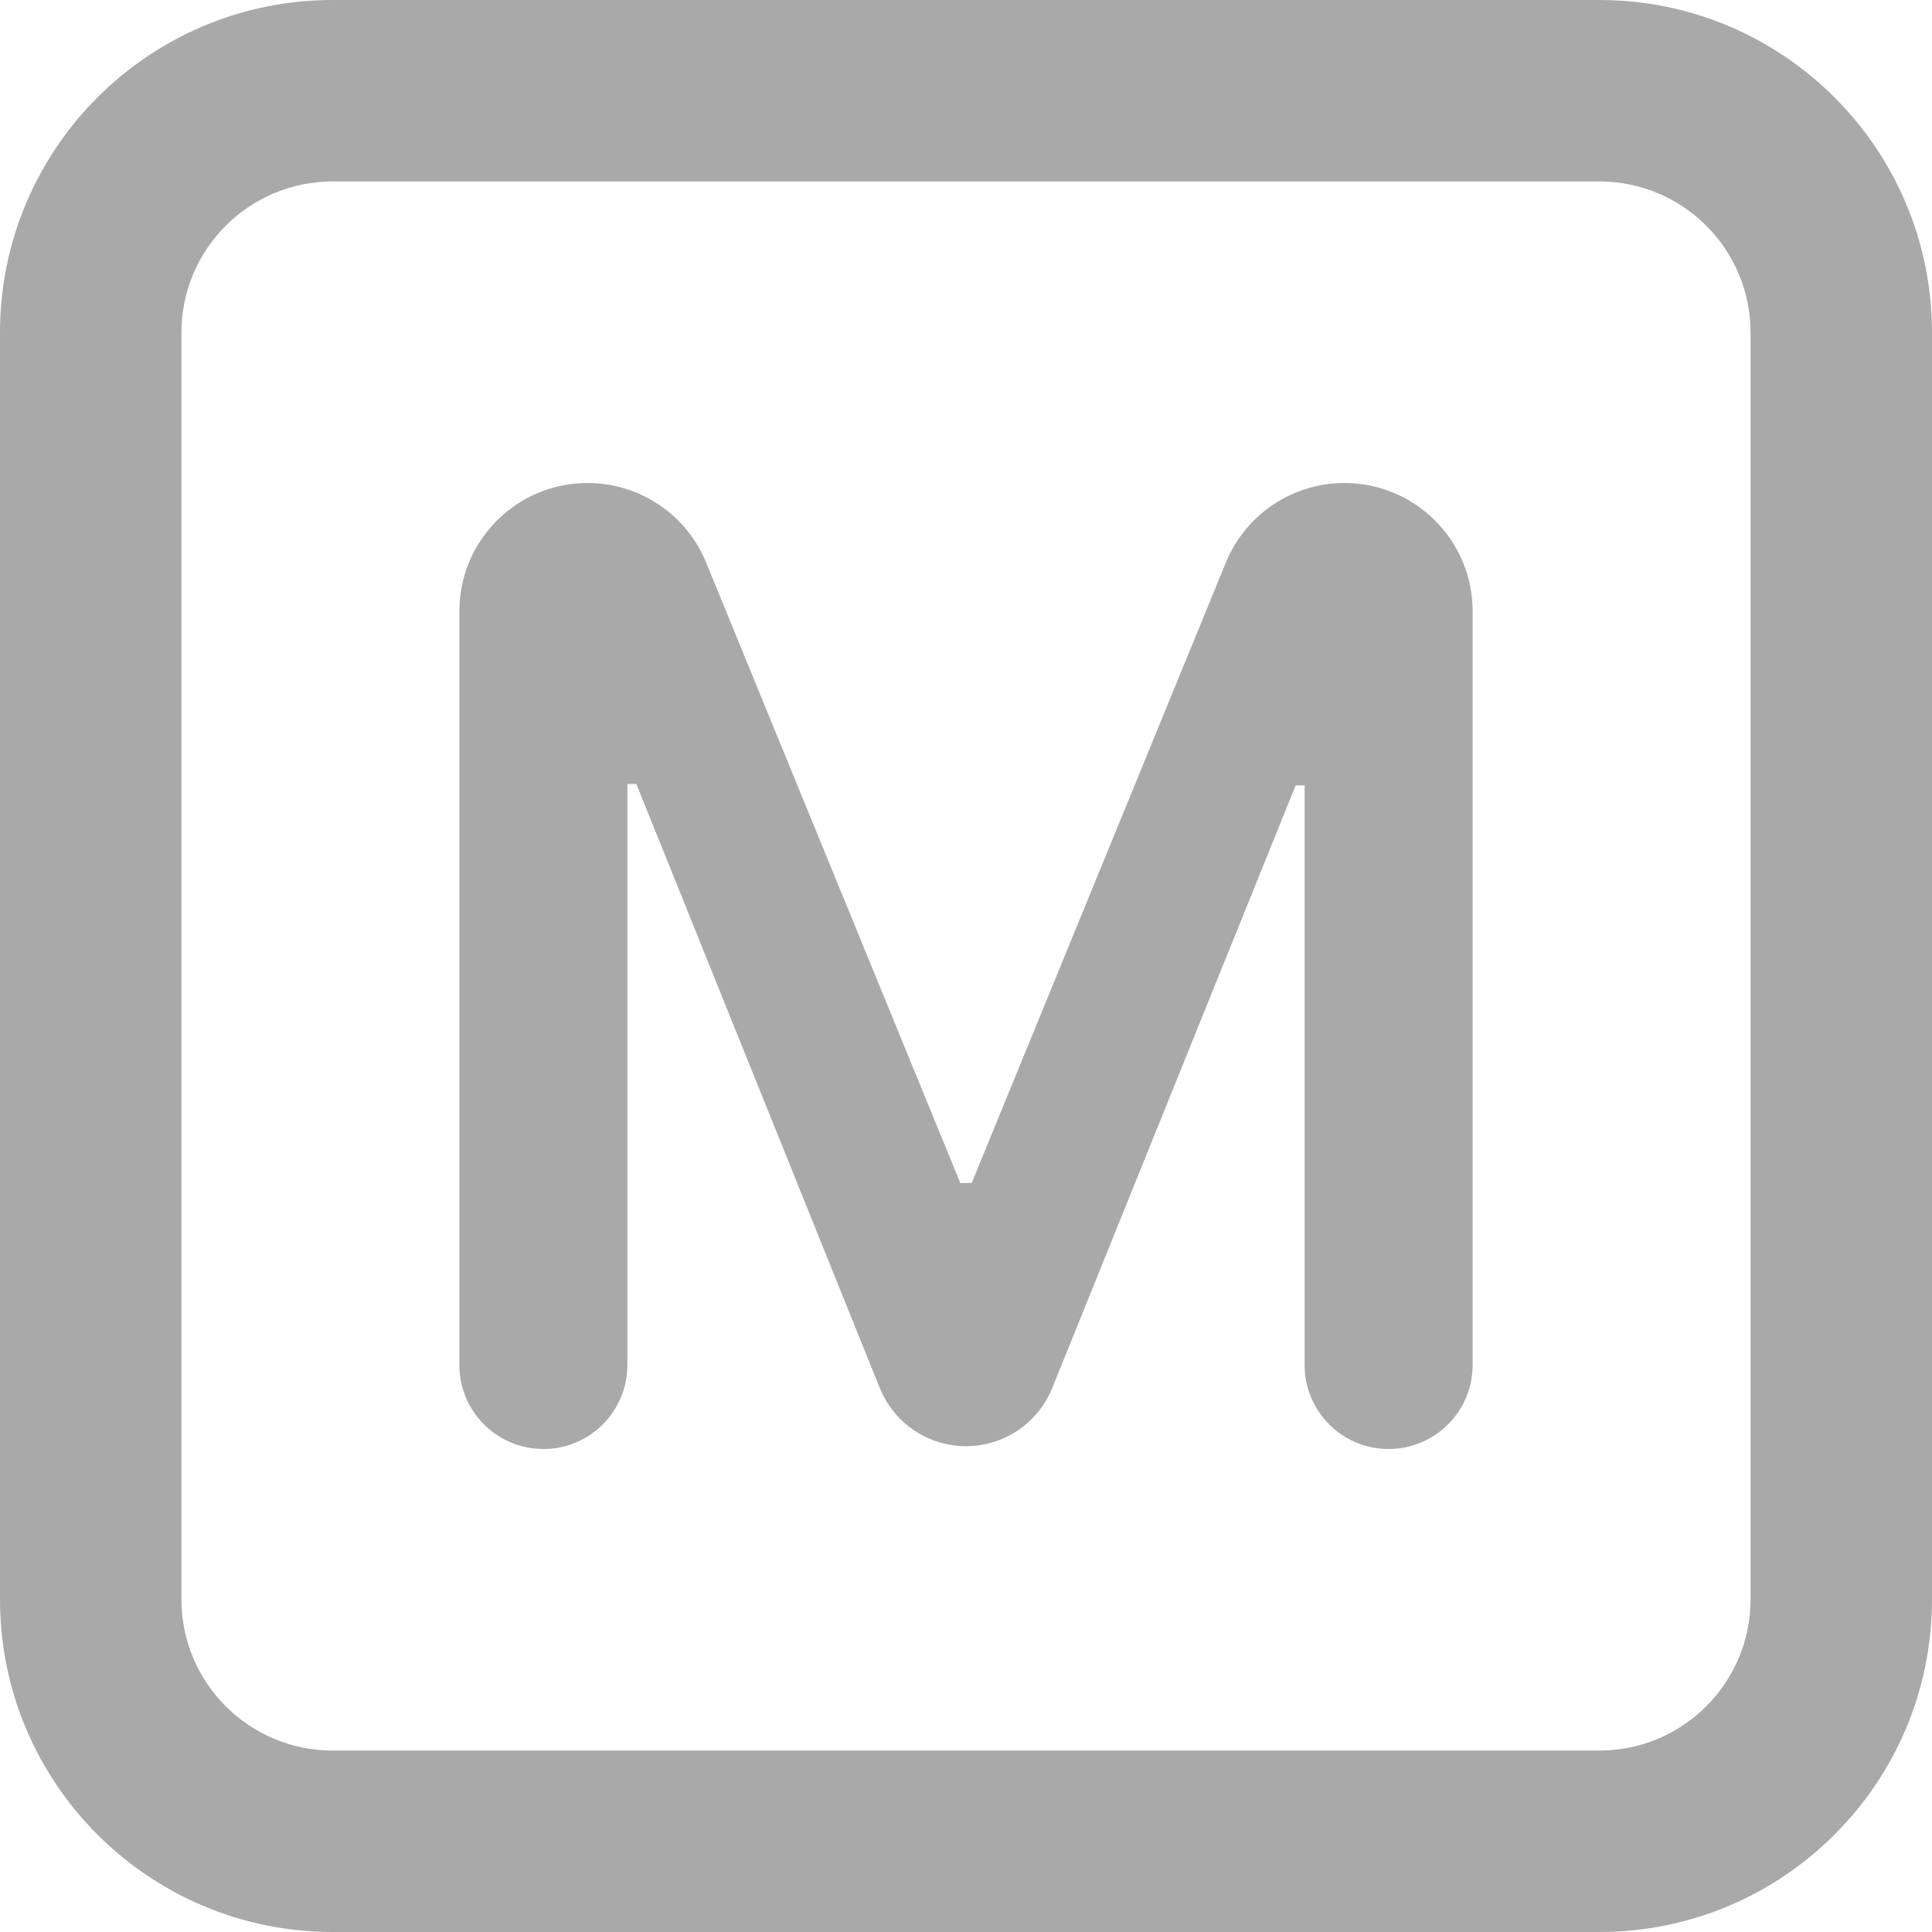 <svg width="22" height="22" viewBox="0 0 22 22" fill="none" xmlns="http://www.w3.org/2000/svg">
<g id="Frame 62">
<path id="M" d="M5.231 6.959C5.231 6.153 5.885 5.5 6.691 5.5C7.283 5.5 7.817 5.858 8.041 6.406L10.935 13.471H11.065L13.959 6.406C14.183 5.858 14.717 5.5 15.309 5.5C16.115 5.5 16.769 6.153 16.769 6.959V15.544C16.769 16.072 16.34 16.5 15.812 16.5C15.284 16.5 14.856 16.072 14.856 15.544V8.943H14.754L11.982 15.806C11.82 16.206 11.432 16.468 11 16.468C10.569 16.468 10.18 16.206 10.018 15.805L7.246 8.927H7.144V15.544C7.144 16.072 6.716 16.5 6.188 16.5C5.659 16.5 5.231 16.072 5.231 15.544V6.959Z" fill="#A9A9A9"/>
<path id="Rectangle 38 (Stroke)" fill-rule="evenodd" clip-rule="evenodd" d="M0 3.788C0 1.696 1.696 0 3.788 0H18.212C20.304 0 22 1.696 22 3.788V18.212C22 20.304 20.304 22 18.212 22H3.788C1.696 22 0 20.304 0 18.212V3.788ZM3.788 2.066C2.837 2.066 2.066 2.837 2.066 3.788V18.212C2.066 19.163 2.837 19.934 3.788 19.934H18.212C19.163 19.934 19.934 19.163 19.934 18.212V3.788C19.934 2.837 19.163 2.066 18.212 2.066H3.788Z" fill="#A9A9A9"/>
</g>
</svg>
